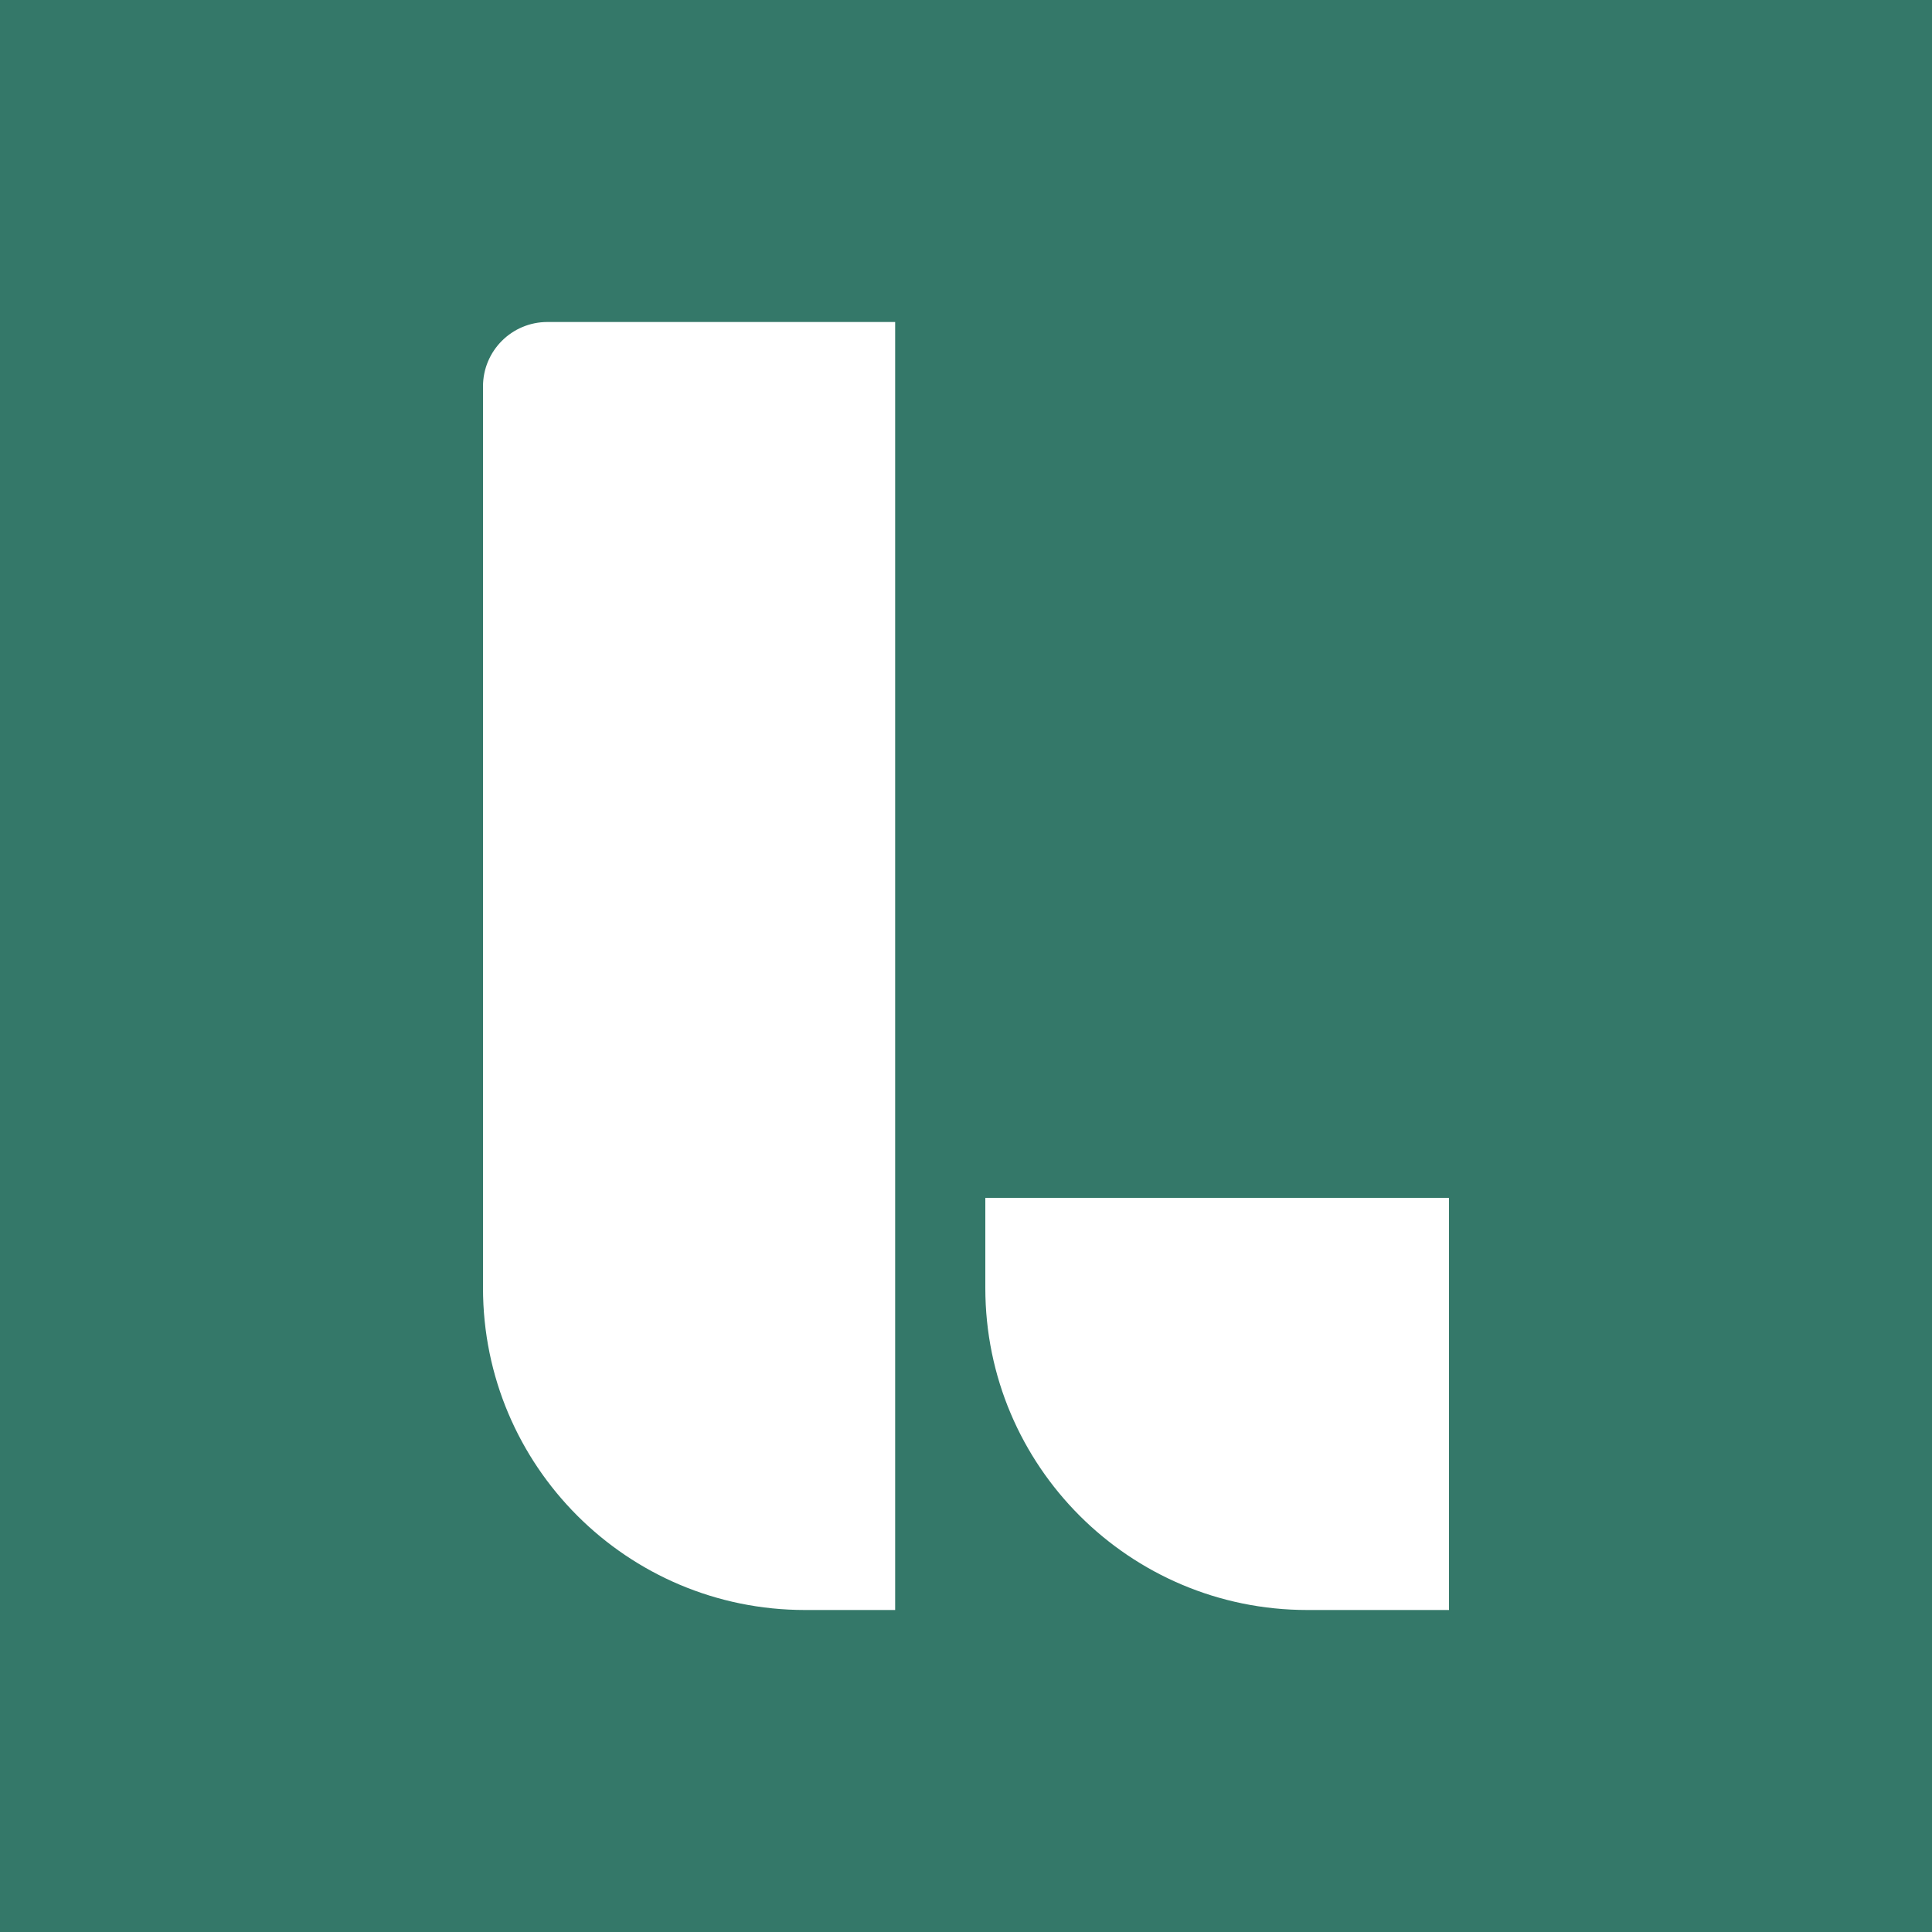 <svg width="150" height="150" viewBox="0 0 150 150" fill="none" xmlns="http://www.w3.org/2000/svg">
<rect width="150" height="150" fill="#347869"/>
<path d="M69.5 125H62.5C48.693 125 37.5 113.807 37.5 100L37.5 30C37.5 27.239 39.739 25 42.5 25H69.5L69.5 125Z" fill="white"/>
<path d="M112.5 125H101.5C87.693 125 76.5 113.807 76.5 100V93H112.5L112.5 125Z" fill="white"/>
</svg>
